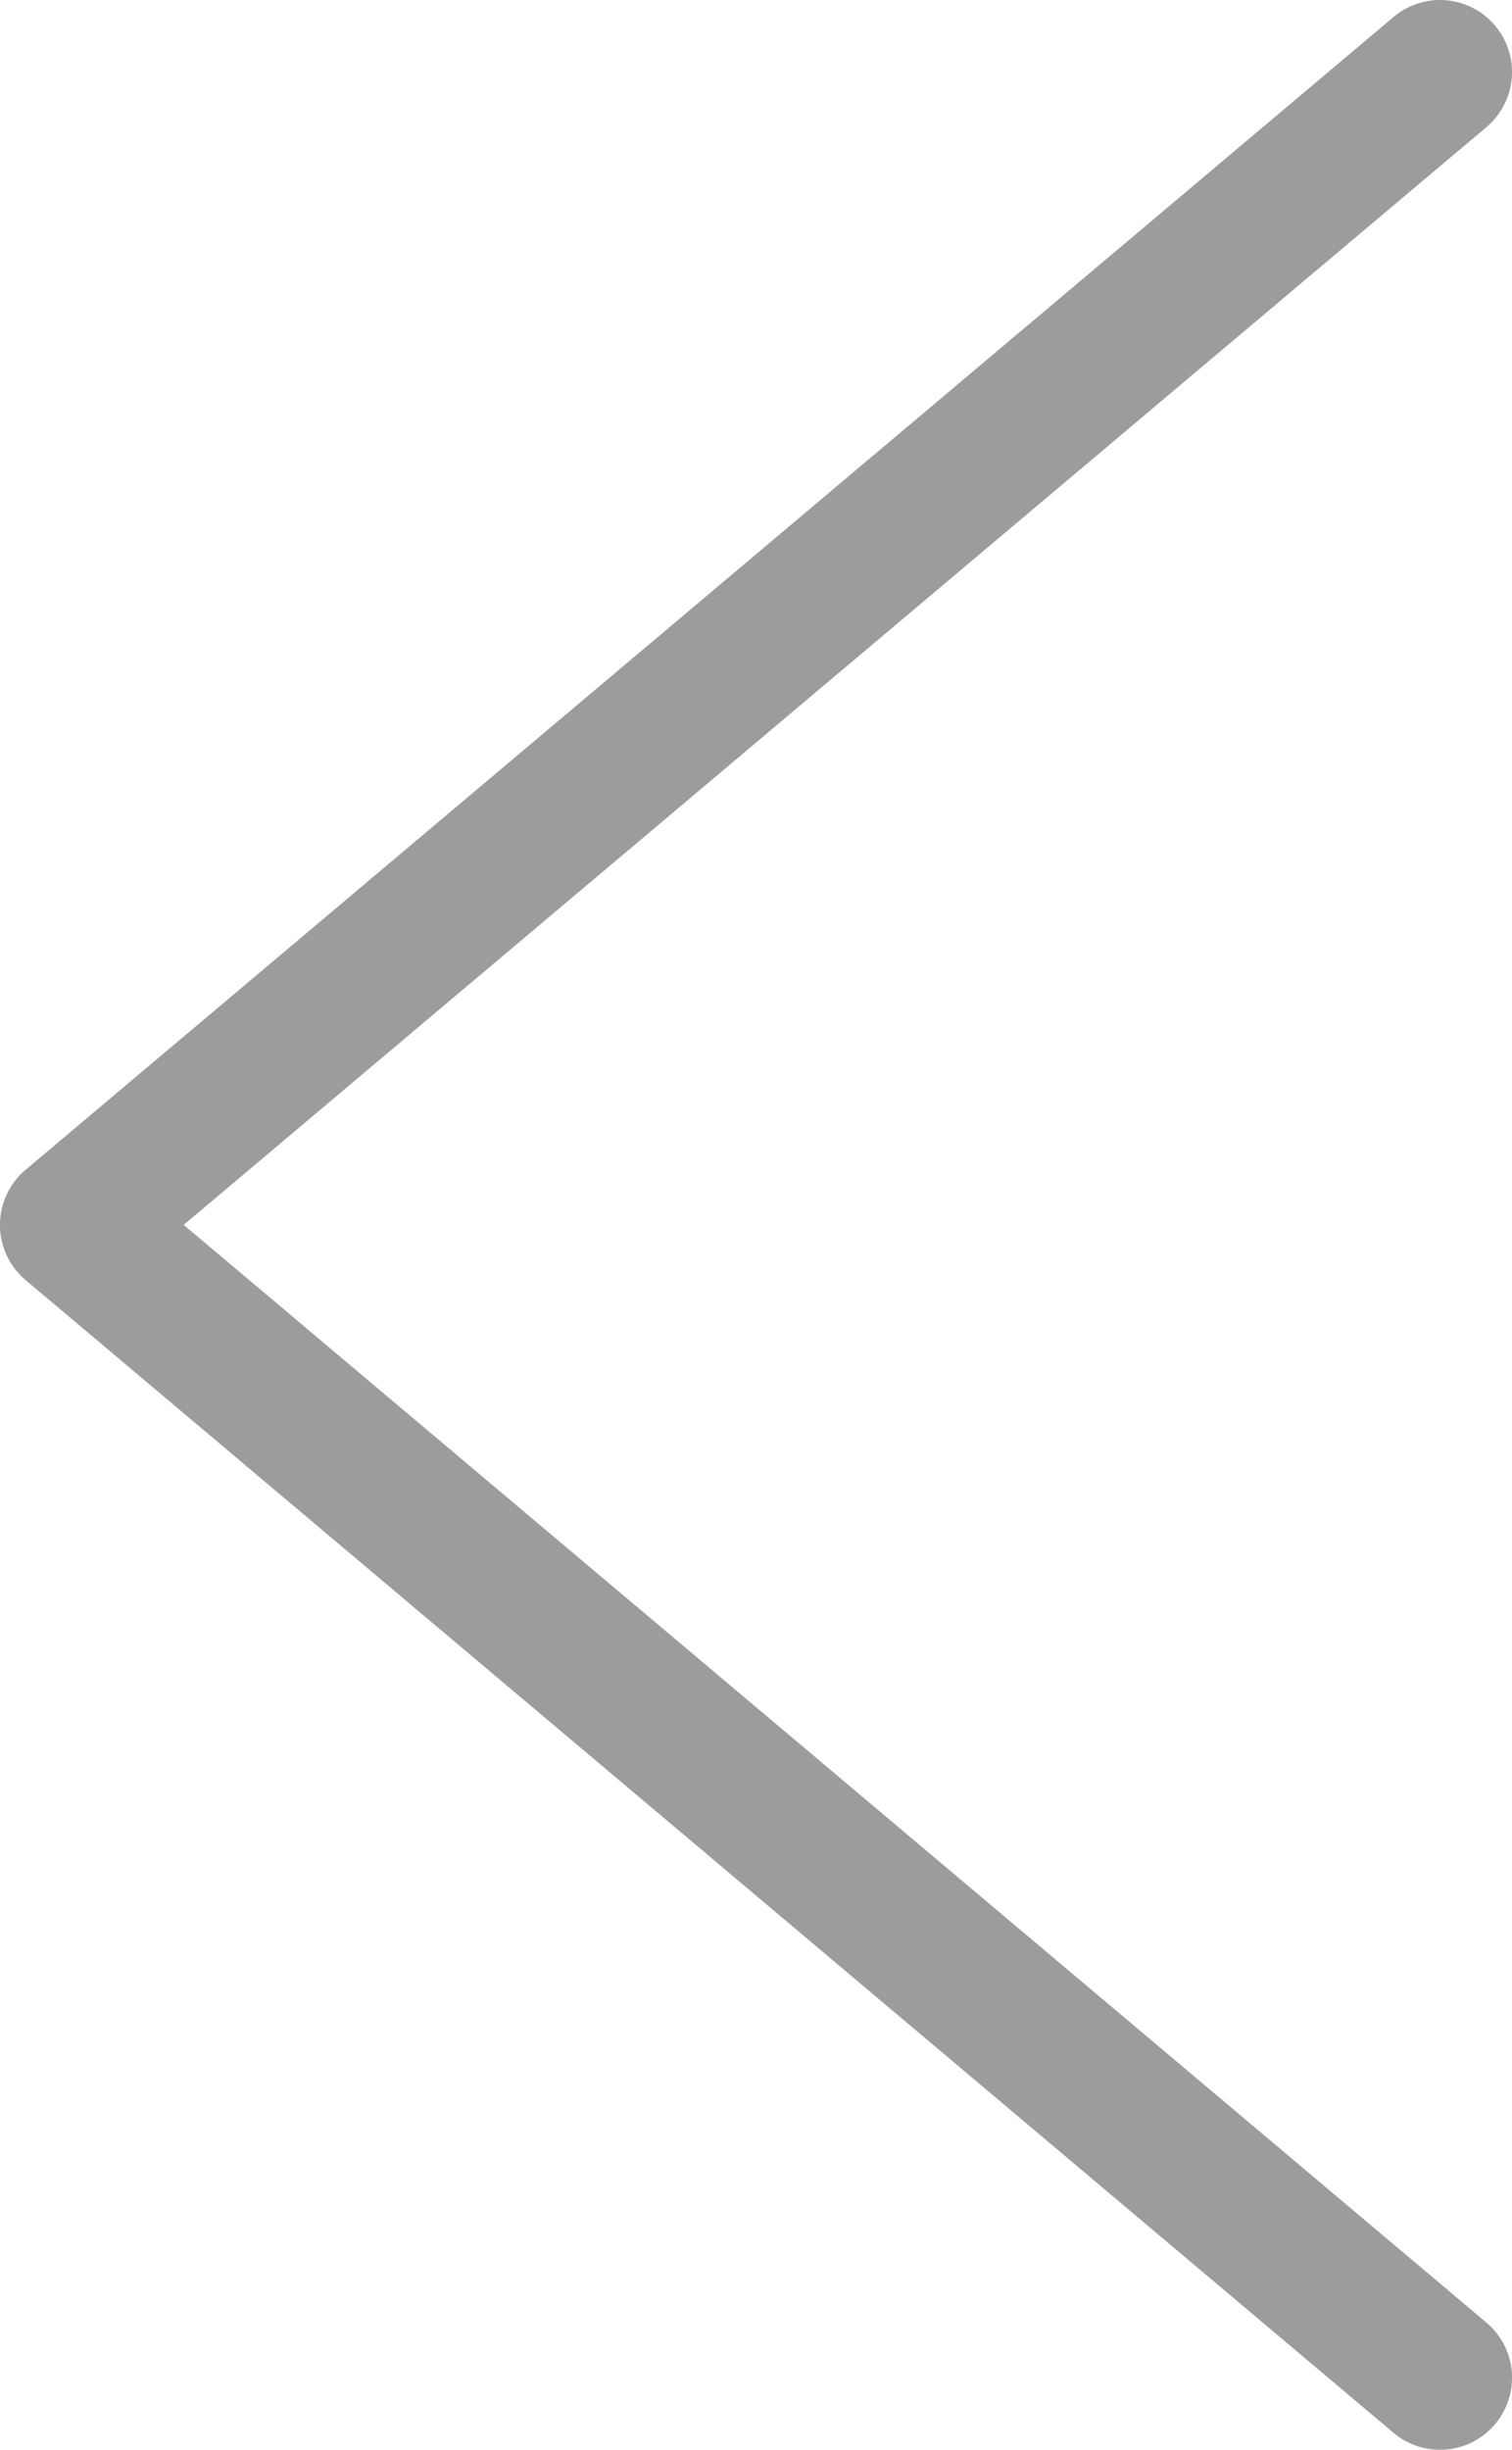<svg width="21" height="34" fill="none" xmlns="http://www.w3.org/2000/svg"><path fill-rule="evenodd" clip-rule="evenodd" d="M20.765.356a1 1 0 00-1.41-.12l-19 16a1 1 0 000 1.529l19 16a1 1 0 101.29-1.53L2.551 17 20.644 1.765a1 1 0 00.12-1.41z" fill="#9C9C9C"/></svg>